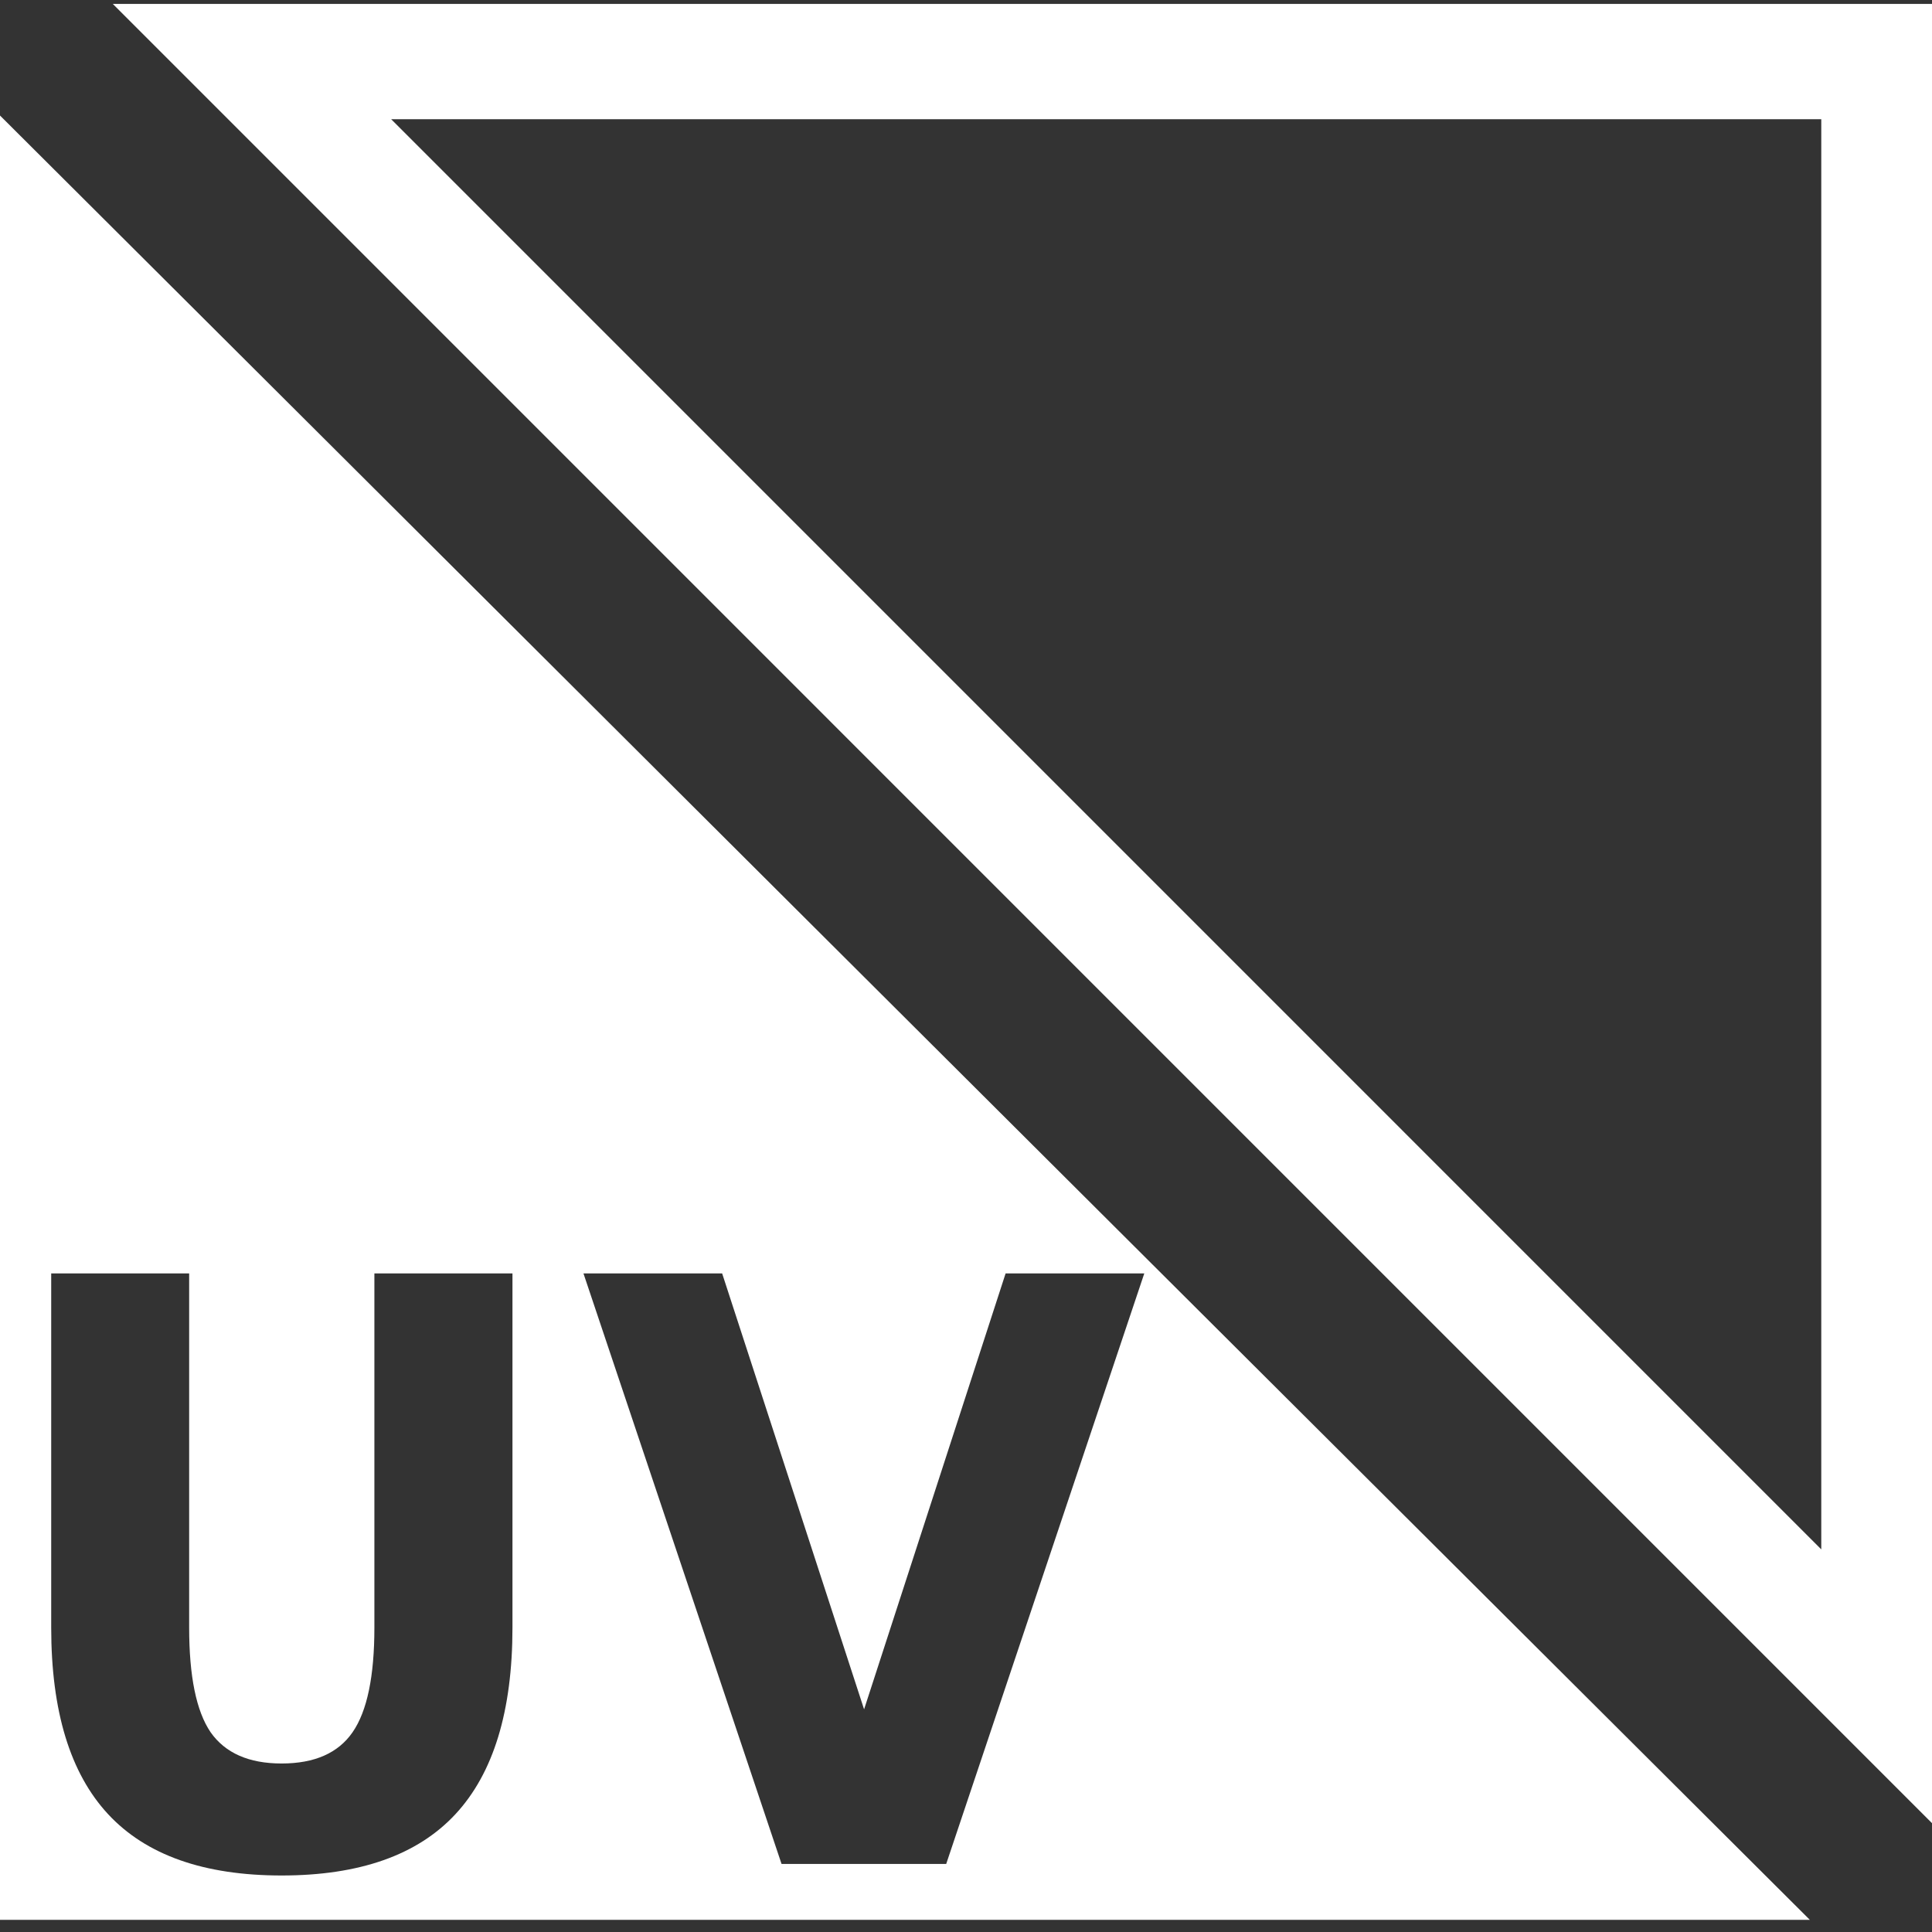 <?xml version="1.0" encoding="UTF-8" standalone="no"?>
<!-- Created with Inkscape (http://www.inkscape.org/) -->

<svg
   xmlns:dc="http://purl.org/dc/elements/1.1/"
   xmlns:cc="http://creativecommons.org/ns#"
   xmlns:rdf="http://www.w3.org/1999/02/22-rdf-syntax-ns#"
   xmlns:svg="http://www.w3.org/2000/svg"
   xmlns="http://www.w3.org/2000/svg"
   xmlns:sodipodi="http://sodipodi.sourceforge.net/DTD/sodipodi-0.dtd"
   xmlns:inkscape="http://www.inkscape.org/namespaces/inkscape"
   width="32px"
   height="32px"
   viewBox="0 0 32 32"
   version="1.1"
   id="SVGRoot"
   inkscape:version="0.92.5 (2060ec1f9f, 2020-04-08)"
   sodipodi:docname="uv_islands.svg">
  <rect x="0" y="0" width="32" height="32" fill="#333333" stroke="none"/>
  <defs
     id="defs847" />
  <sodipodi:namedview
     id="base"
     pagecolor="#ffffff"
     bordercolor="#666666"
     borderopacity="1.0"
     inkscape:pageopacity="0.0"
     inkscape:pageshadow="2"
     inkscape:zoom="5.6568543"
     inkscape:cx="-19.266079"
     inkscape:cy="10.284282"
     inkscape:document-units="px"
     inkscape:current-layer="layer1"
     showgrid="false"
     inkscape:window-width="1920"
     inkscape:window-height="1181"
     inkscape:window-x="0"
     inkscape:window-y="0"
     inkscape:window-maximized="1"
     inkscape:grid-bbox="true"
     inkscape:snap-page="true"
     inkscape:snap-global="false" />
  <g
     inkscape:label="Layer 1"
     inkscape:groupmode="layer"
     id="layer1">
    <path
       style="fill:#ffffff;fill-opacity:1;stroke:none;stroke-width:2.135;stroke-linecap:square;stroke-miterlimit:4.4;stroke-dasharray:none;stroke-dashoffset:0.773;stroke-opacity:1;paint-order:fill markers stroke"
       d="M -0.189 1.725 L -0.189 31.799 L 29.977 31.799 L -0.189 1.725 z M 0.848 21.092 L 3.133 21.092 L 3.133 26.957 C 3.133 27.765 3.251 28.342 3.488 28.691 C 3.73 29.036 4.122 29.209 4.664 29.209 C 5.21 29.209 5.602 29.036 5.84 28.691 C 6.081 28.342 6.201 27.765 6.201 26.957 L 6.201 21.092 L 8.488 21.092 L 8.488 26.957 C 8.488 28.342 8.172 29.372 7.543 30.049 C 6.914 30.726 5.954 31.064 4.664 31.064 C 3.378 31.064 2.42 30.726 1.791 30.049 C 1.162 29.372 0.848 28.342 0.848 26.957 L 0.848 21.092 z M 9.664 21.092 L 11.961 21.092 L 14.312 28.312 L 16.656 21.092 L 18.953 21.092 L 15.672 30.873 L 12.945 30.873 L 9.664 21.092 z "
       id="path1403" />
    <path
       sodipodi:nodetypes="cccc"
       inkscape:connector-curvature="0"
       id="path1451"
       d="M 31.121,27.968 4.174,1.02 H 31.121 Z"
       inkscape:transform-center-y="-0.021851681"
       inkscape:transform-center-x="3.7941863"
       style="fill:none;fill-opacity:1;stroke:#ffffff;stroke-width:1.91;stroke-linecap:square;stroke-miterlimit:4.4;stroke-dasharray:none;stroke-dashoffset:0.773;stroke-opacity:1;paint-order:fill markers stroke" />
  </g>
</svg>
